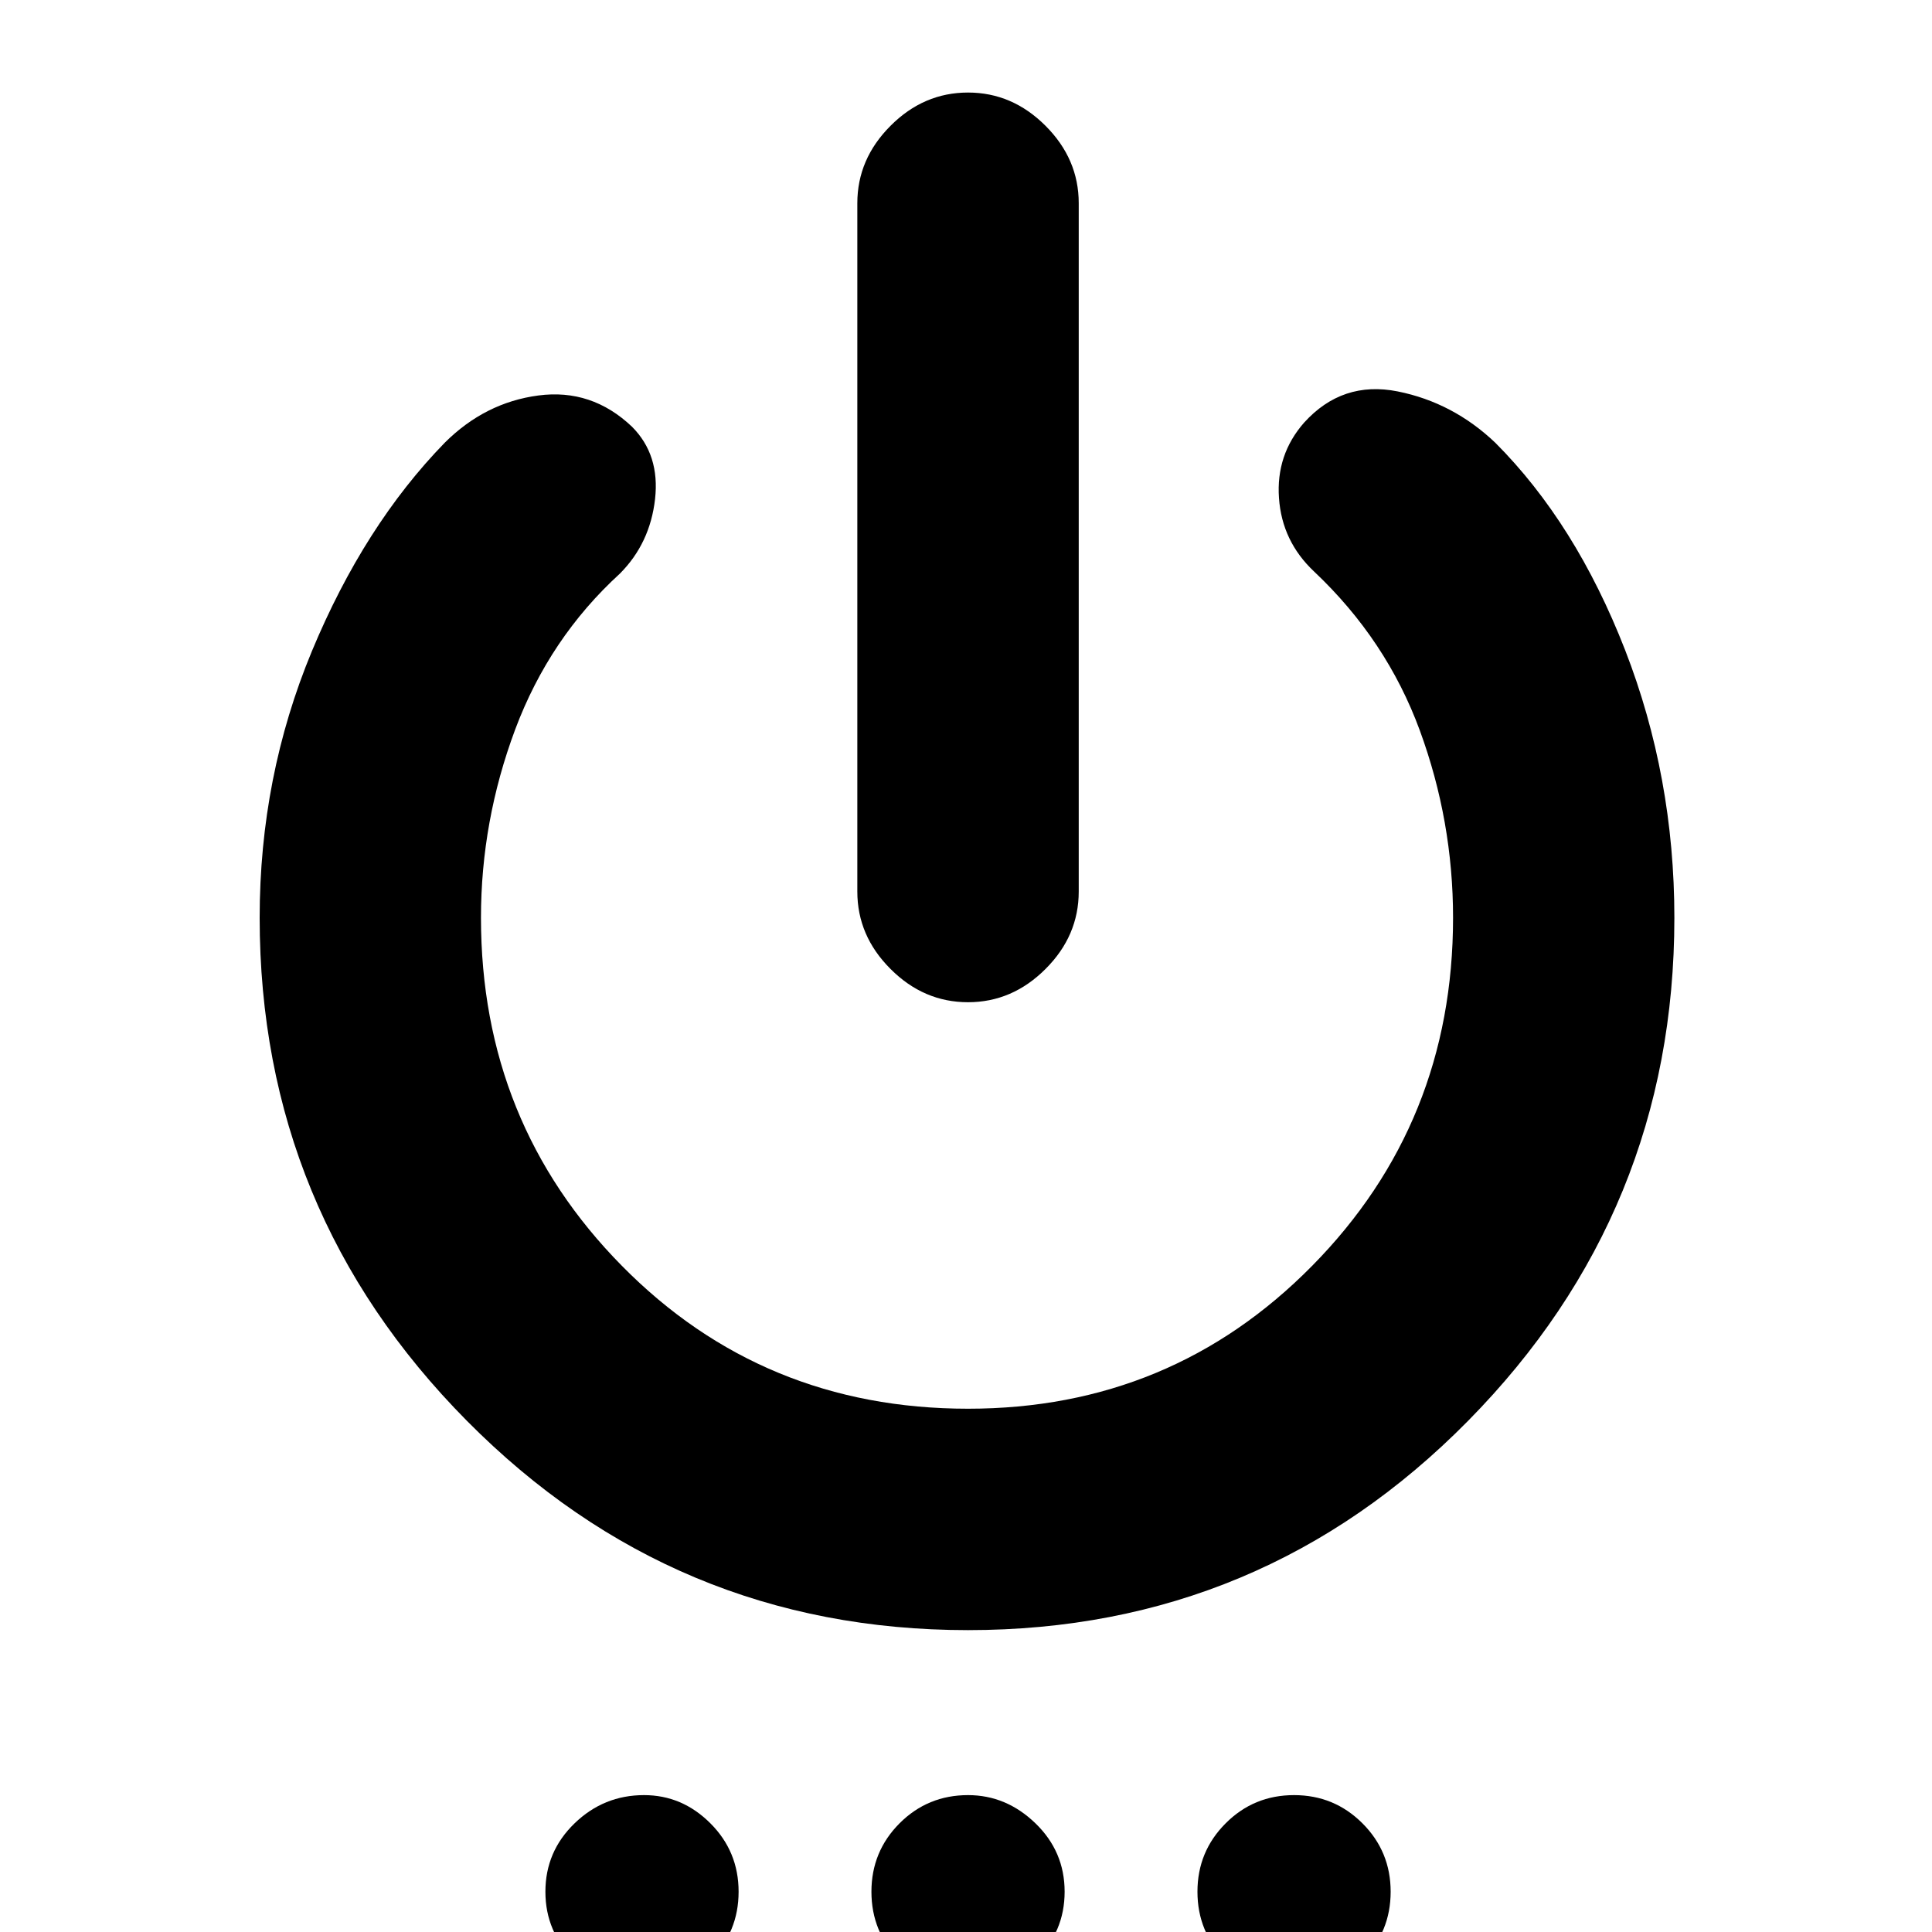 <svg xmlns="http://www.w3.org/2000/svg" height="20" width="20"><path d="M10.021 10.375q-.459 0-.802-.344-.344-.343-.344-.802V2.104q0-.458.344-.802.343-.344.802-.344.458 0 .802.344.344.344.344.802v7.125q0 .459-.344.802-.344.344-.802.344Zm0 6.5q-3.042 0-5.188-2.167Q2.688 12.542 2.688 9.5q0-1.458.541-2.76.542-1.302 1.375-2.157.417-.416.969-.489.552-.073.969.323.291.291.239.75-.052.458-.364.771-.729.666-1.084 1.614-.354.948-.354 1.948 0 2.125 1.459 3.604 1.458 1.479 3.583 1.479 2.104 0 3.562-1.479 1.459-1.479 1.459-3.604 0-1-.344-1.938-.344-.937-1.094-1.645-.333-.313-.364-.761-.032-.448.26-.781.396-.437.969-.323.573.115 1.01.531.833.834 1.344 2.146.51 1.313.51 2.771 0 3.042-2.135 5.208-2.136 2.167-5.177 2.167Zm-3.354 3.708q-.417 0-.719-.291-.302-.292-.302-.709 0-.416.302-.708t.719-.292q.395 0 .687.292.292.292.292.708 0 .417-.292.709-.292.291-.687.291Zm3.354 0q-.417 0-.709-.291-.291-.292-.291-.709 0-.416.291-.708.292-.292.709-.292.396 0 .698.292.302.292.302.708 0 .417-.302.709-.302.291-.698.291Zm3.375 0q-.417 0-.708-.291-.292-.292-.292-.709 0-.416.292-.708.291-.292.708-.292.416 0 .708.292t.292.708q0 .417-.292.709-.292.291-.708.291Z"/></svg>
